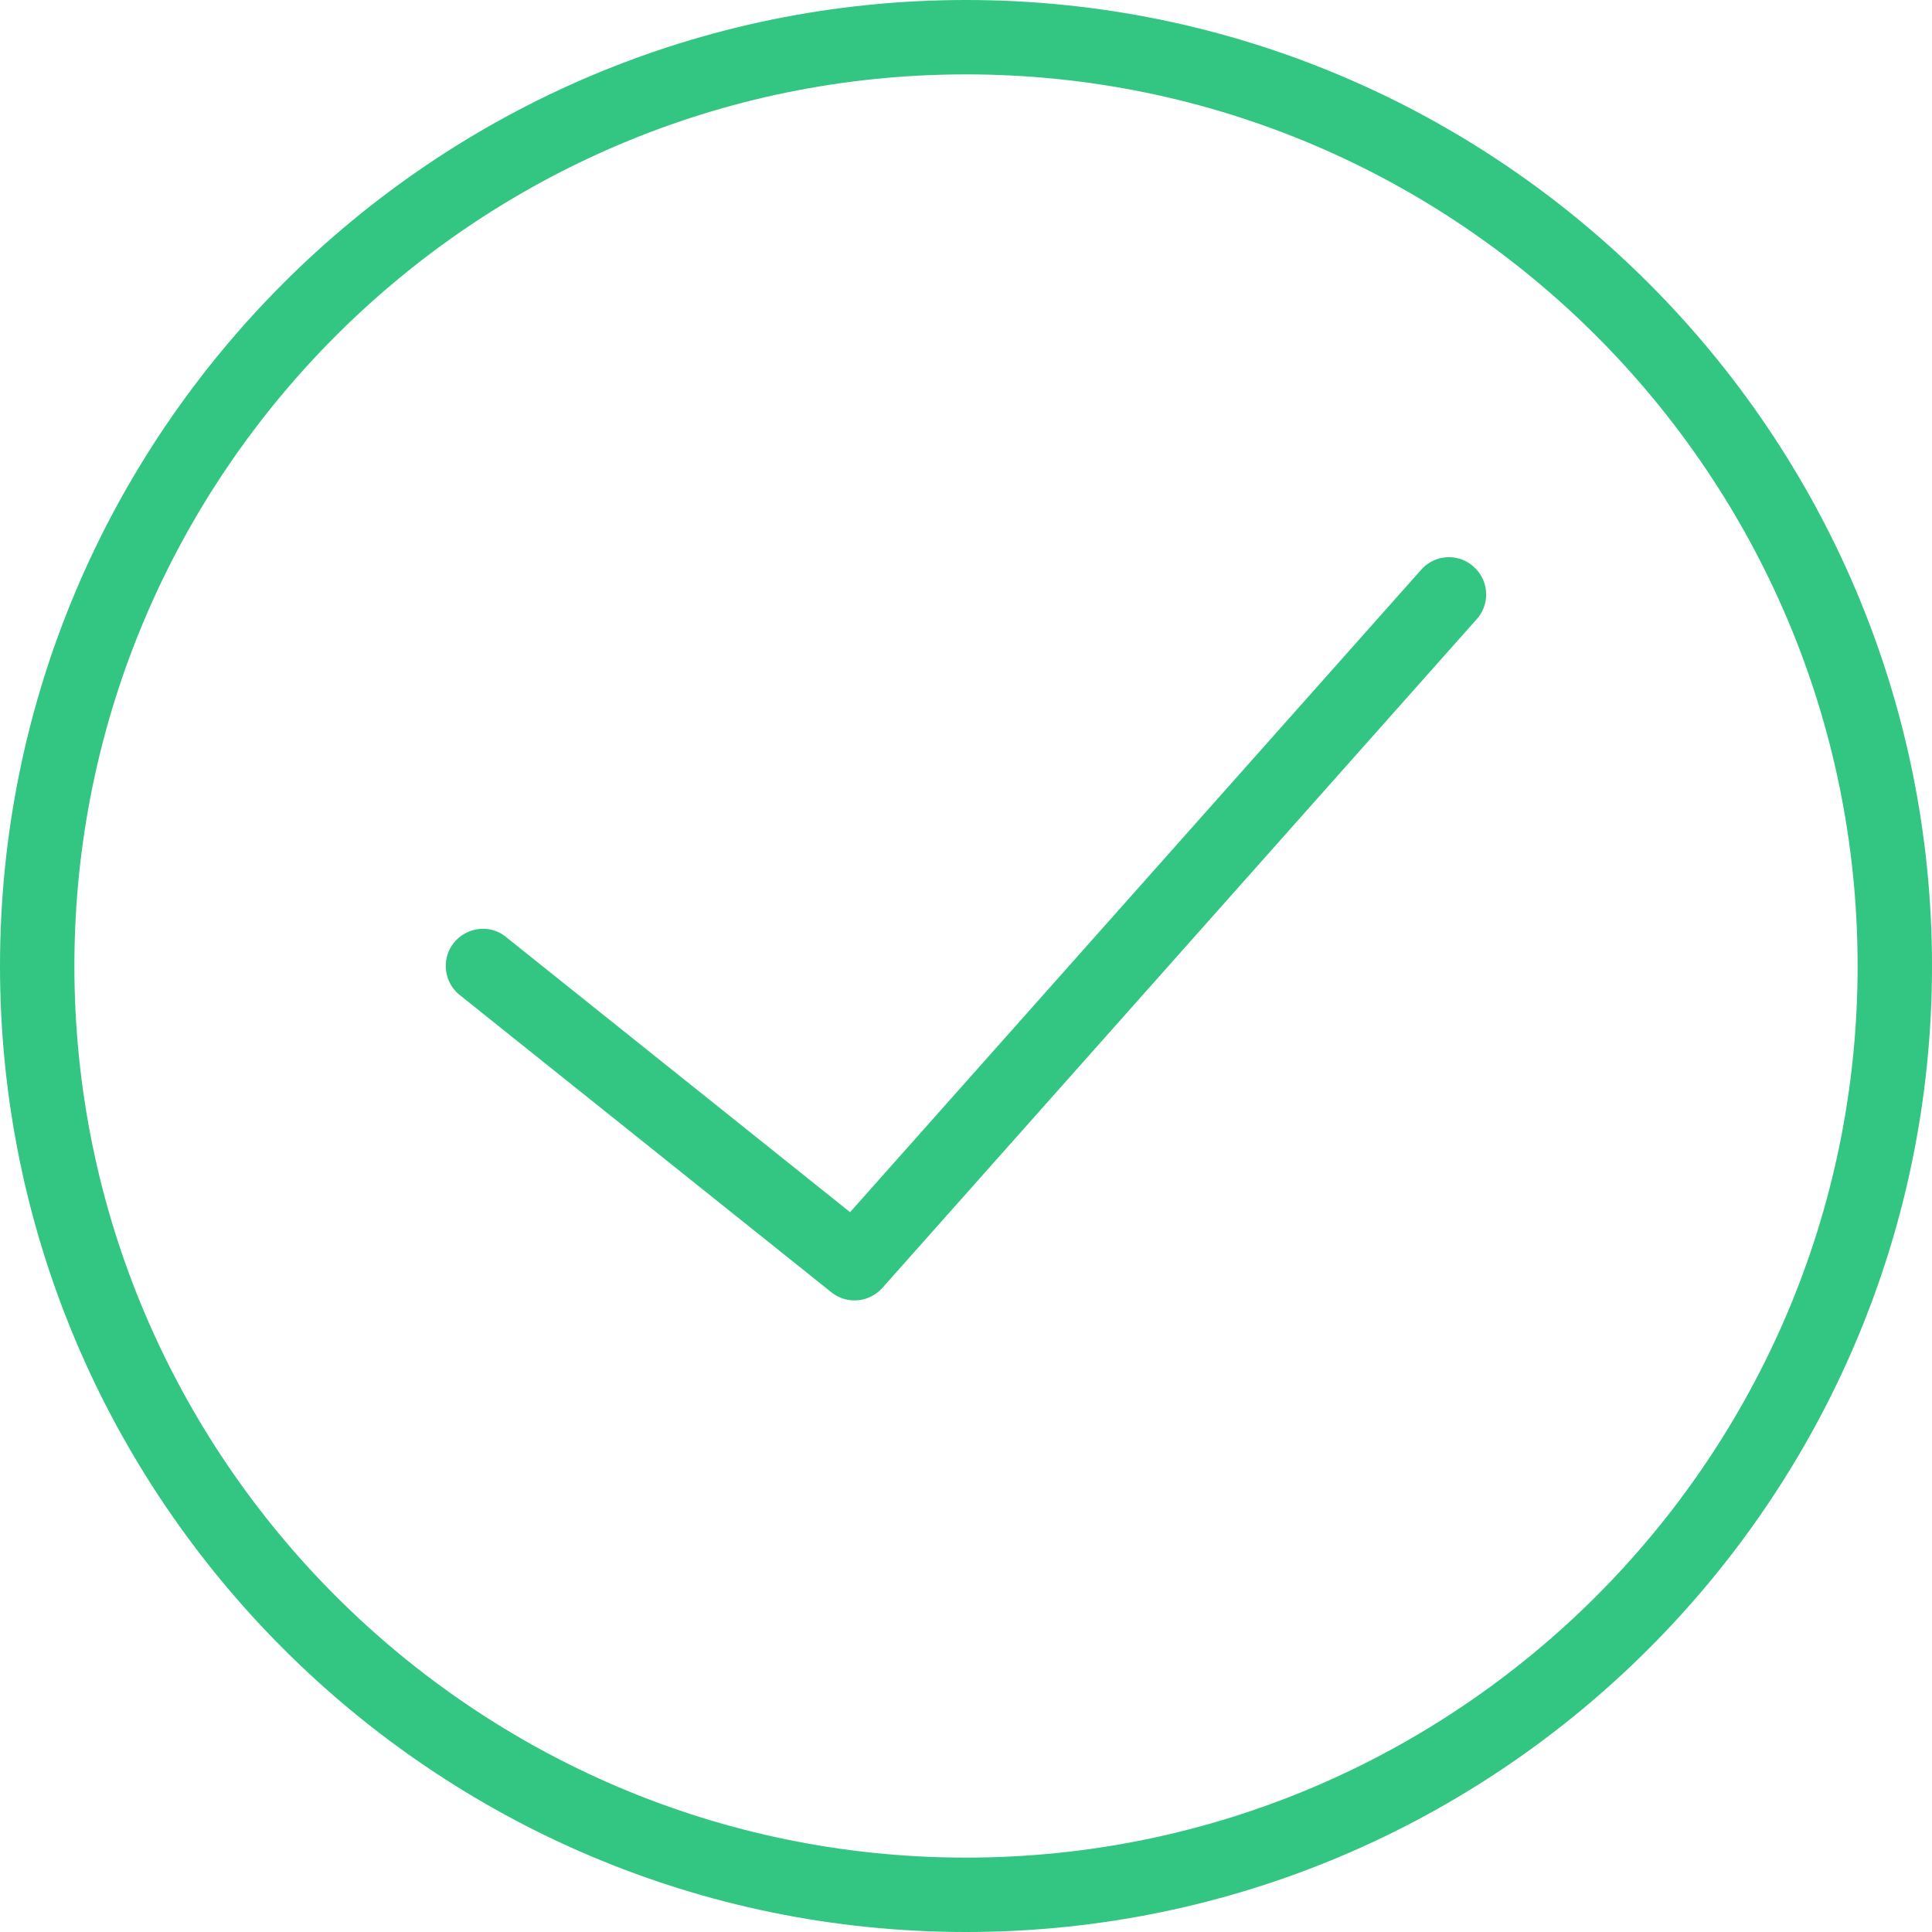 <svg xmlns="http://www.w3.org/2000/svg" id="NXReportSuccess" width="110px" height="110px" fill="#32c682" viewBox="0 0 120 120"><style>@-webkit-keyframes NXReportSuccess1-animation{0%{-webkit-transform:translate(60px,57.7px) scale(.5,.5) translate(-60px,-57.7px);transform:translate(60px,57.7px) scale(.5,.5) translate(-60px,-57.7px)}50%,to{-webkit-transform:translate(60px,57.7px) scale(1,1) translate(-60px,-57.7px);transform:translate(60px,57.7px) scale(1,1) translate(-60px,-57.7px)}60%{-webkit-transform:translate(60px,57.7px) scale(.95,.95) translate(-60px,-57.7px);transform:translate(60px,57.7px) scale(.95,.95) translate(-60px,-57.7px)}}@keyframes NXReportSuccess1-animation{0%{-webkit-transform:translate(60px,57.7px) scale(.5,.5) translate(-60px,-57.7px);transform:translate(60px,57.7px) scale(.5,.5) translate(-60px,-57.7px)}50%,to{-webkit-transform:translate(60px,57.7px) scale(1,1) translate(-60px,-57.7px);transform:translate(60px,57.7px) scale(1,1) translate(-60px,-57.7px)}60%{-webkit-transform:translate(60px,57.7px) scale(.95,.95) translate(-60px,-57.7px);transform:translate(60px,57.7px) scale(.95,.95) translate(-60px,-57.7px)}}@-webkit-keyframes NXReportSuccess4-animation{0%{opacity:0}50%,to{opacity:1}}@keyframes NXReportSuccess4-animation{0%{opacity:0}50%,to{opacity:1}}@-webkit-keyframes NXReportSuccess3-animation{0%{opacity:0}40%,to{opacity:1}}@keyframes NXReportSuccess3-animation{0%{opacity:0}40%,to{opacity:1}}@-webkit-keyframes NXReportSuccess2-animation{0%{-webkit-transform:translate(60px,60px) scale(.5,.5) translate(-60px,-60px);transform:translate(60px,60px) scale(.5,.5) translate(-60px,-60px)}40%,to{-webkit-transform:translate(60px,60px) scale(1,1) translate(-60px,-60px);transform:translate(60px,60px) scale(1,1) translate(-60px,-60px)}60%{-webkit-transform:translate(60px,60px) scale(.95,.95) translate(-60px,-60px);transform:translate(60px,60px) scale(.95,.95) translate(-60px,-60px)}}@keyframes NXReportSuccess2-animation{0%{-webkit-transform:translate(60px,60px) scale(.5,.5) translate(-60px,-60px);transform:translate(60px,60px) scale(.5,.5) translate(-60px,-60px)}40%,to{-webkit-transform:translate(60px,60px) scale(1,1) translate(-60px,-60px);transform:translate(60px,60px) scale(1,1) translate(-60px,-60px)}60%{-webkit-transform:translate(60px,60px) scale(.95,.95) translate(-60px,-60px);transform:translate(60px,60px) scale(.95,.95) translate(-60px,-60px)}}#NXReportSuccess *{-webkit-animation-duration:1.2s;animation-duration:1.2s;-webkit-animation-timing-function:cubic-bezier(0,0,1,1);animation-timing-function:cubic-bezier(0,0,1,1)}</style><g style="-webkit-animation-name:NXReportSuccess2-animation;animation-name:NXReportSuccess2-animation;-webkit-transform:translate(60px,60px) scale(1,1) translate(-60px,-60px);-webkit-animation-timing-function:cubic-bezier(.42,0,.58,1);animation-timing-function:cubic-bezier(.42,0,.58,1)"><path d="M60 115.38C29.46 115.38 4.62 90.54 4.62 60 4.62 29.46 29.46 4.62 60 4.62c30.54 0 55.38 24.84 55.38 55.38 0 30.54-24.84 55.38-55.38 55.38zM60 0C26.92 0 0 26.92 0 60s26.92 60 60 60 60-26.92 60-60S93.08 0 60 0z" style="-webkit-animation-name:NXReportSuccess3-animation;animation-name:NXReportSuccess3-animation;-webkit-animation-timing-function:cubic-bezier(.42,0,.58,1);animation-timing-function:cubic-bezier(.42,0,.58,1)" fill="inherit" data-animator-group="true" data-animator-type="2"></path></g><g style="-webkit-animation-name:NXReportSuccess1-animation;animation-name:NXReportSuccess1-animation;-webkit-transform:translate(60px,57.7px) scale(1,1) translate(-60px,-57.7px);-webkit-animation-timing-function:cubic-bezier(.42,0,.58,1);animation-timing-function:cubic-bezier(.42,0,.58,1)"><path d="M88.27 35.39L52.8 75.29 31.43 58.2c-.98-.81-2.44-.63-3.24.36-.79.99-.63 2.44.36 3.24l23.08 18.46c.43.34.93.51 1.44.51.64 0 1.27-.26 1.74-.78l36.91-41.53a2.3 2.3 0 0 0-.19-3.26c-.95-.86-2.41-.77-3.26.19z" style="-webkit-animation-name:NXReportSuccess4-animation;animation-name:NXReportSuccess4-animation;-webkit-animation-timing-function:cubic-bezier(.42,0,.58,1);animation-timing-function:cubic-bezier(.42,0,.58,1)" fill="inherit" data-animator-group="true" data-animator-type="2"></path></g></svg>
